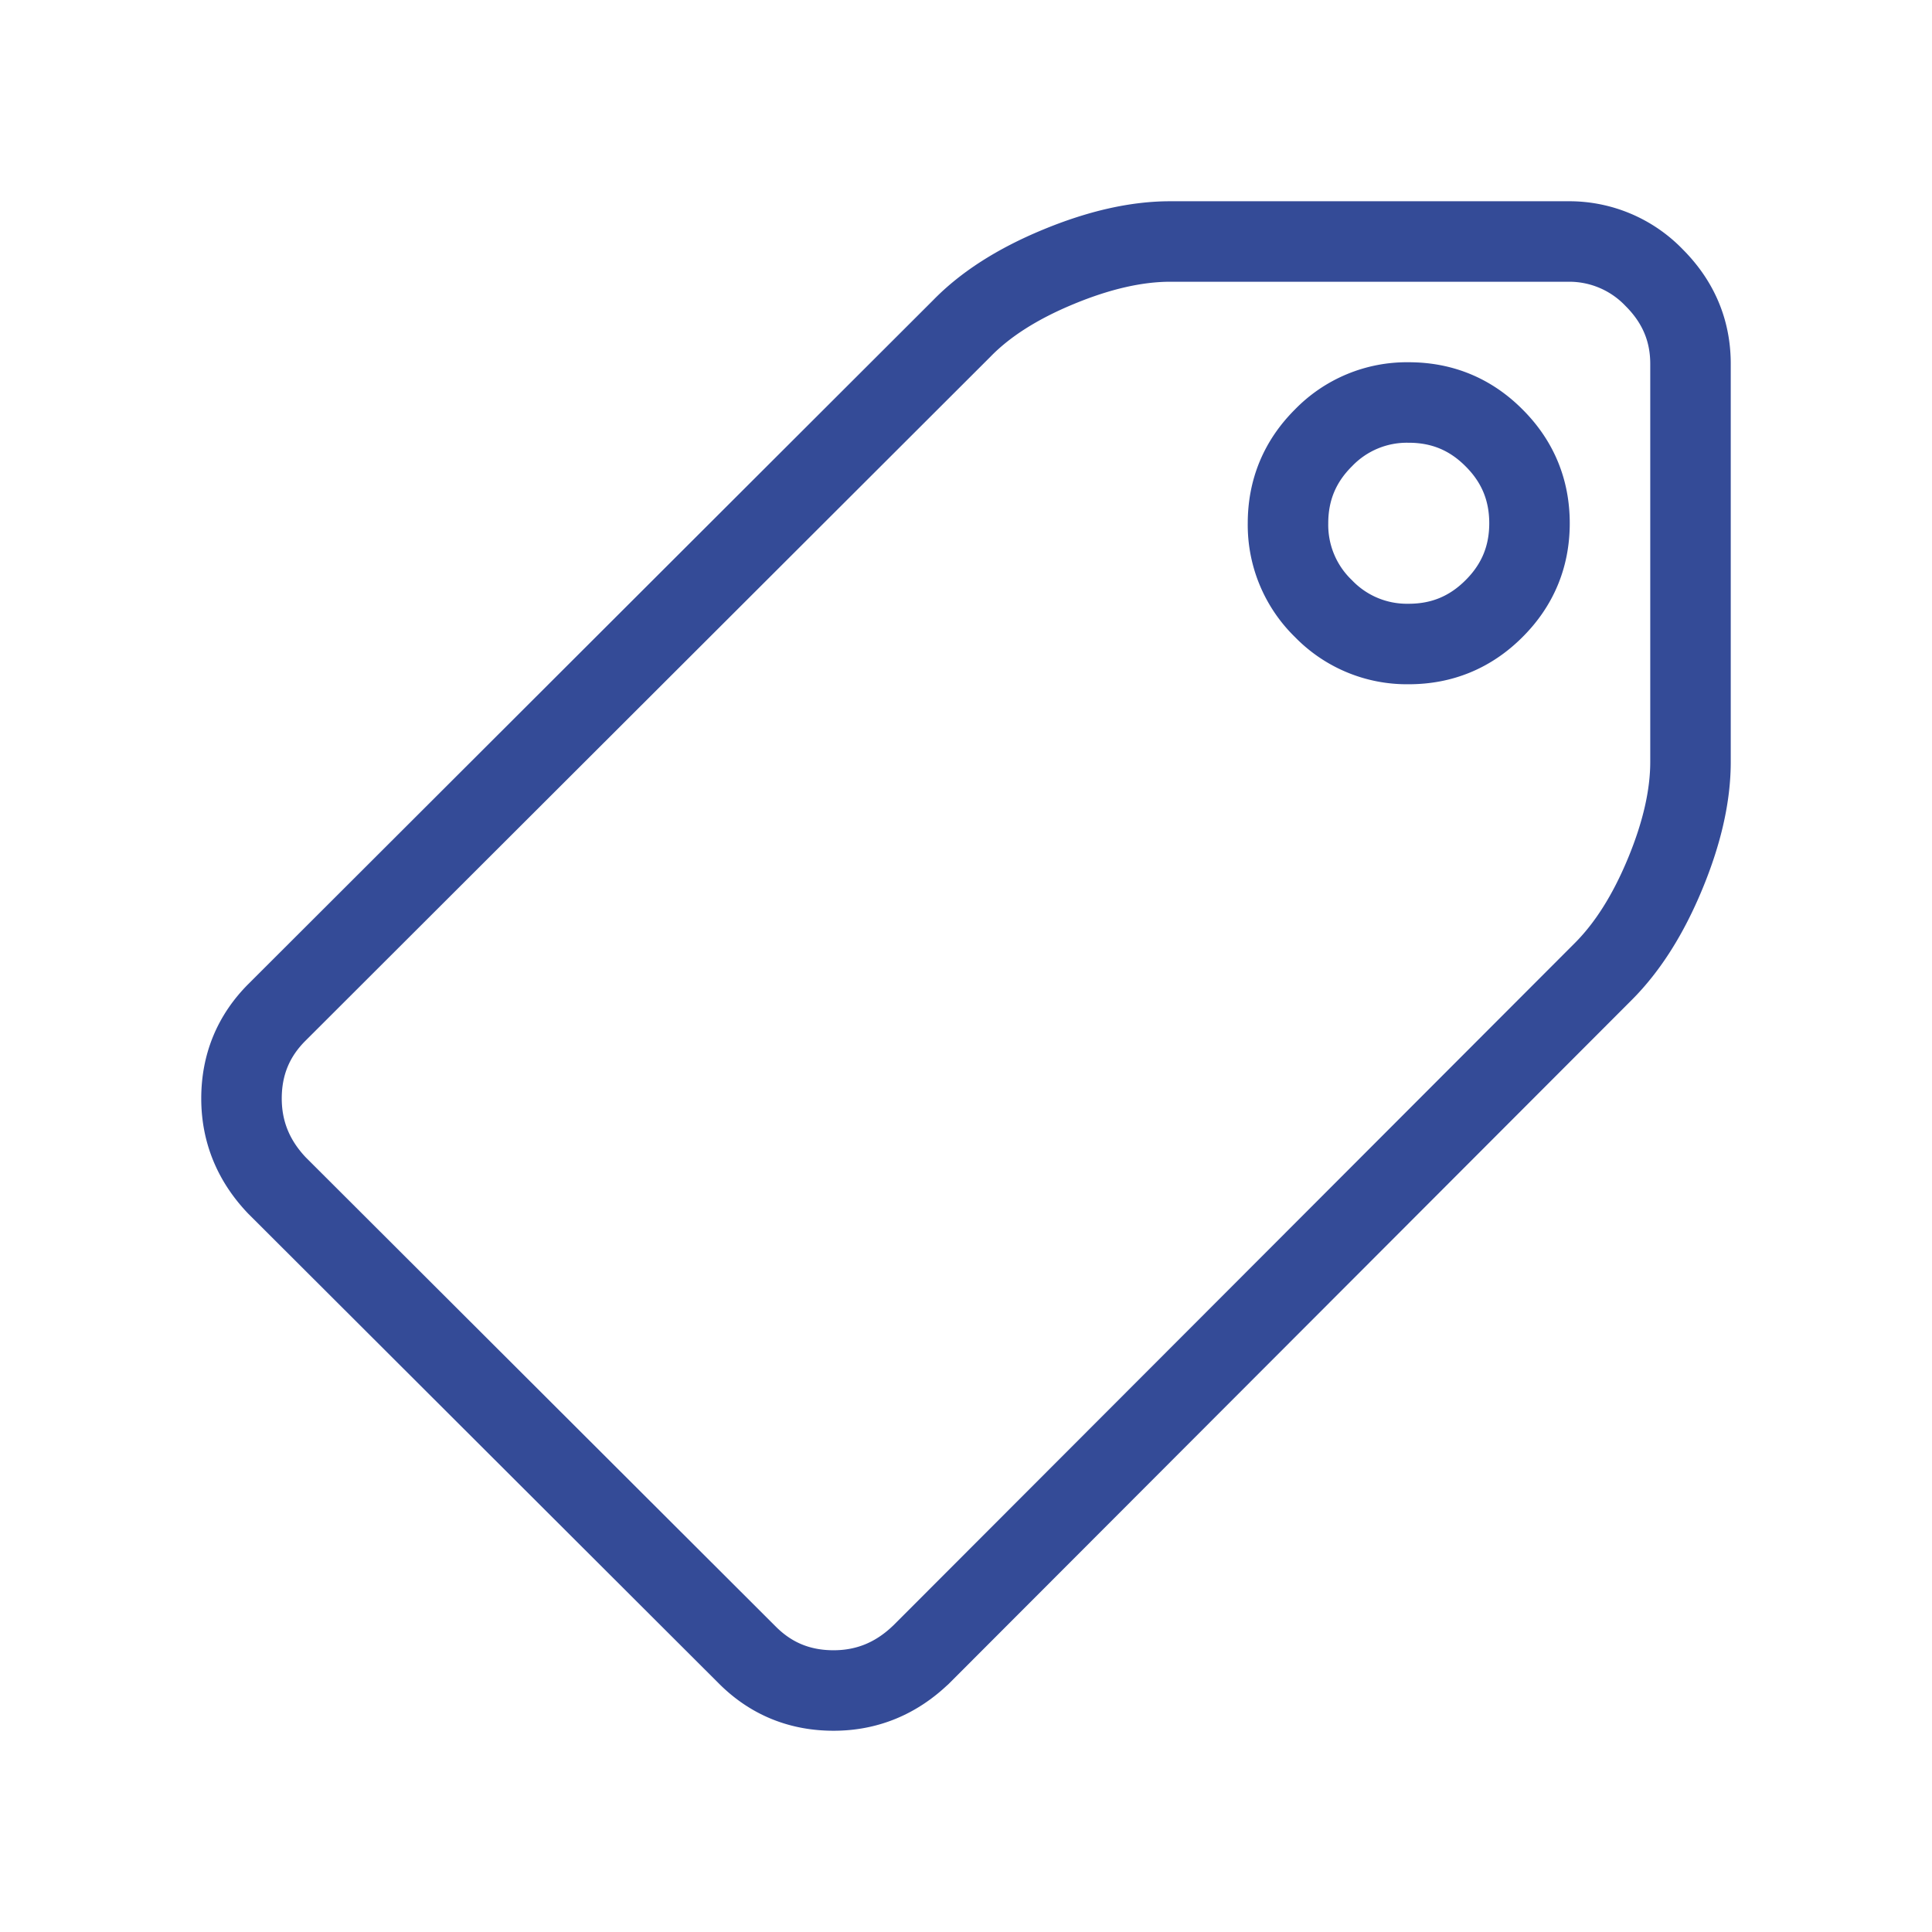 <svg xmlns="http://www.w3.org/2000/svg" width="24" height="24"><path fill="none" stroke="#344B97" stroke-linecap="round" stroke-linejoin="round" d="M11.436 20.56l8.483-8.494c.301-.302.556-.705.766-1.212.21-.507.315-.97.315-1.39V4.52c0-.412-.15-.769-.451-1.07a1.461 1.461 0 00-1.07-.45h-4.942c-.42 0-.883.105-1.39.315-.508.21-.907.465-1.2.766L3.44 12.576c-.293.293-.44.65-.44 1.07 0 .411.147.772.44 1.08l5.845 5.835c.293.293.65.439 1.07.439.411 0 .772-.146 1.08-.44zm5.004-13A1.446 1.446 0 0116 6.5c0-.414.147-.768.44-1.06A1.44 1.44 0 0117.5 5c.414 0 .768.146 1.06.44.293.292.44.646.44 1.06 0 .414-.147.768-.44 1.06-.292.293-.646.44-1.06.44a1.44 1.44 0 01-1.06-.44z"/></svg>
